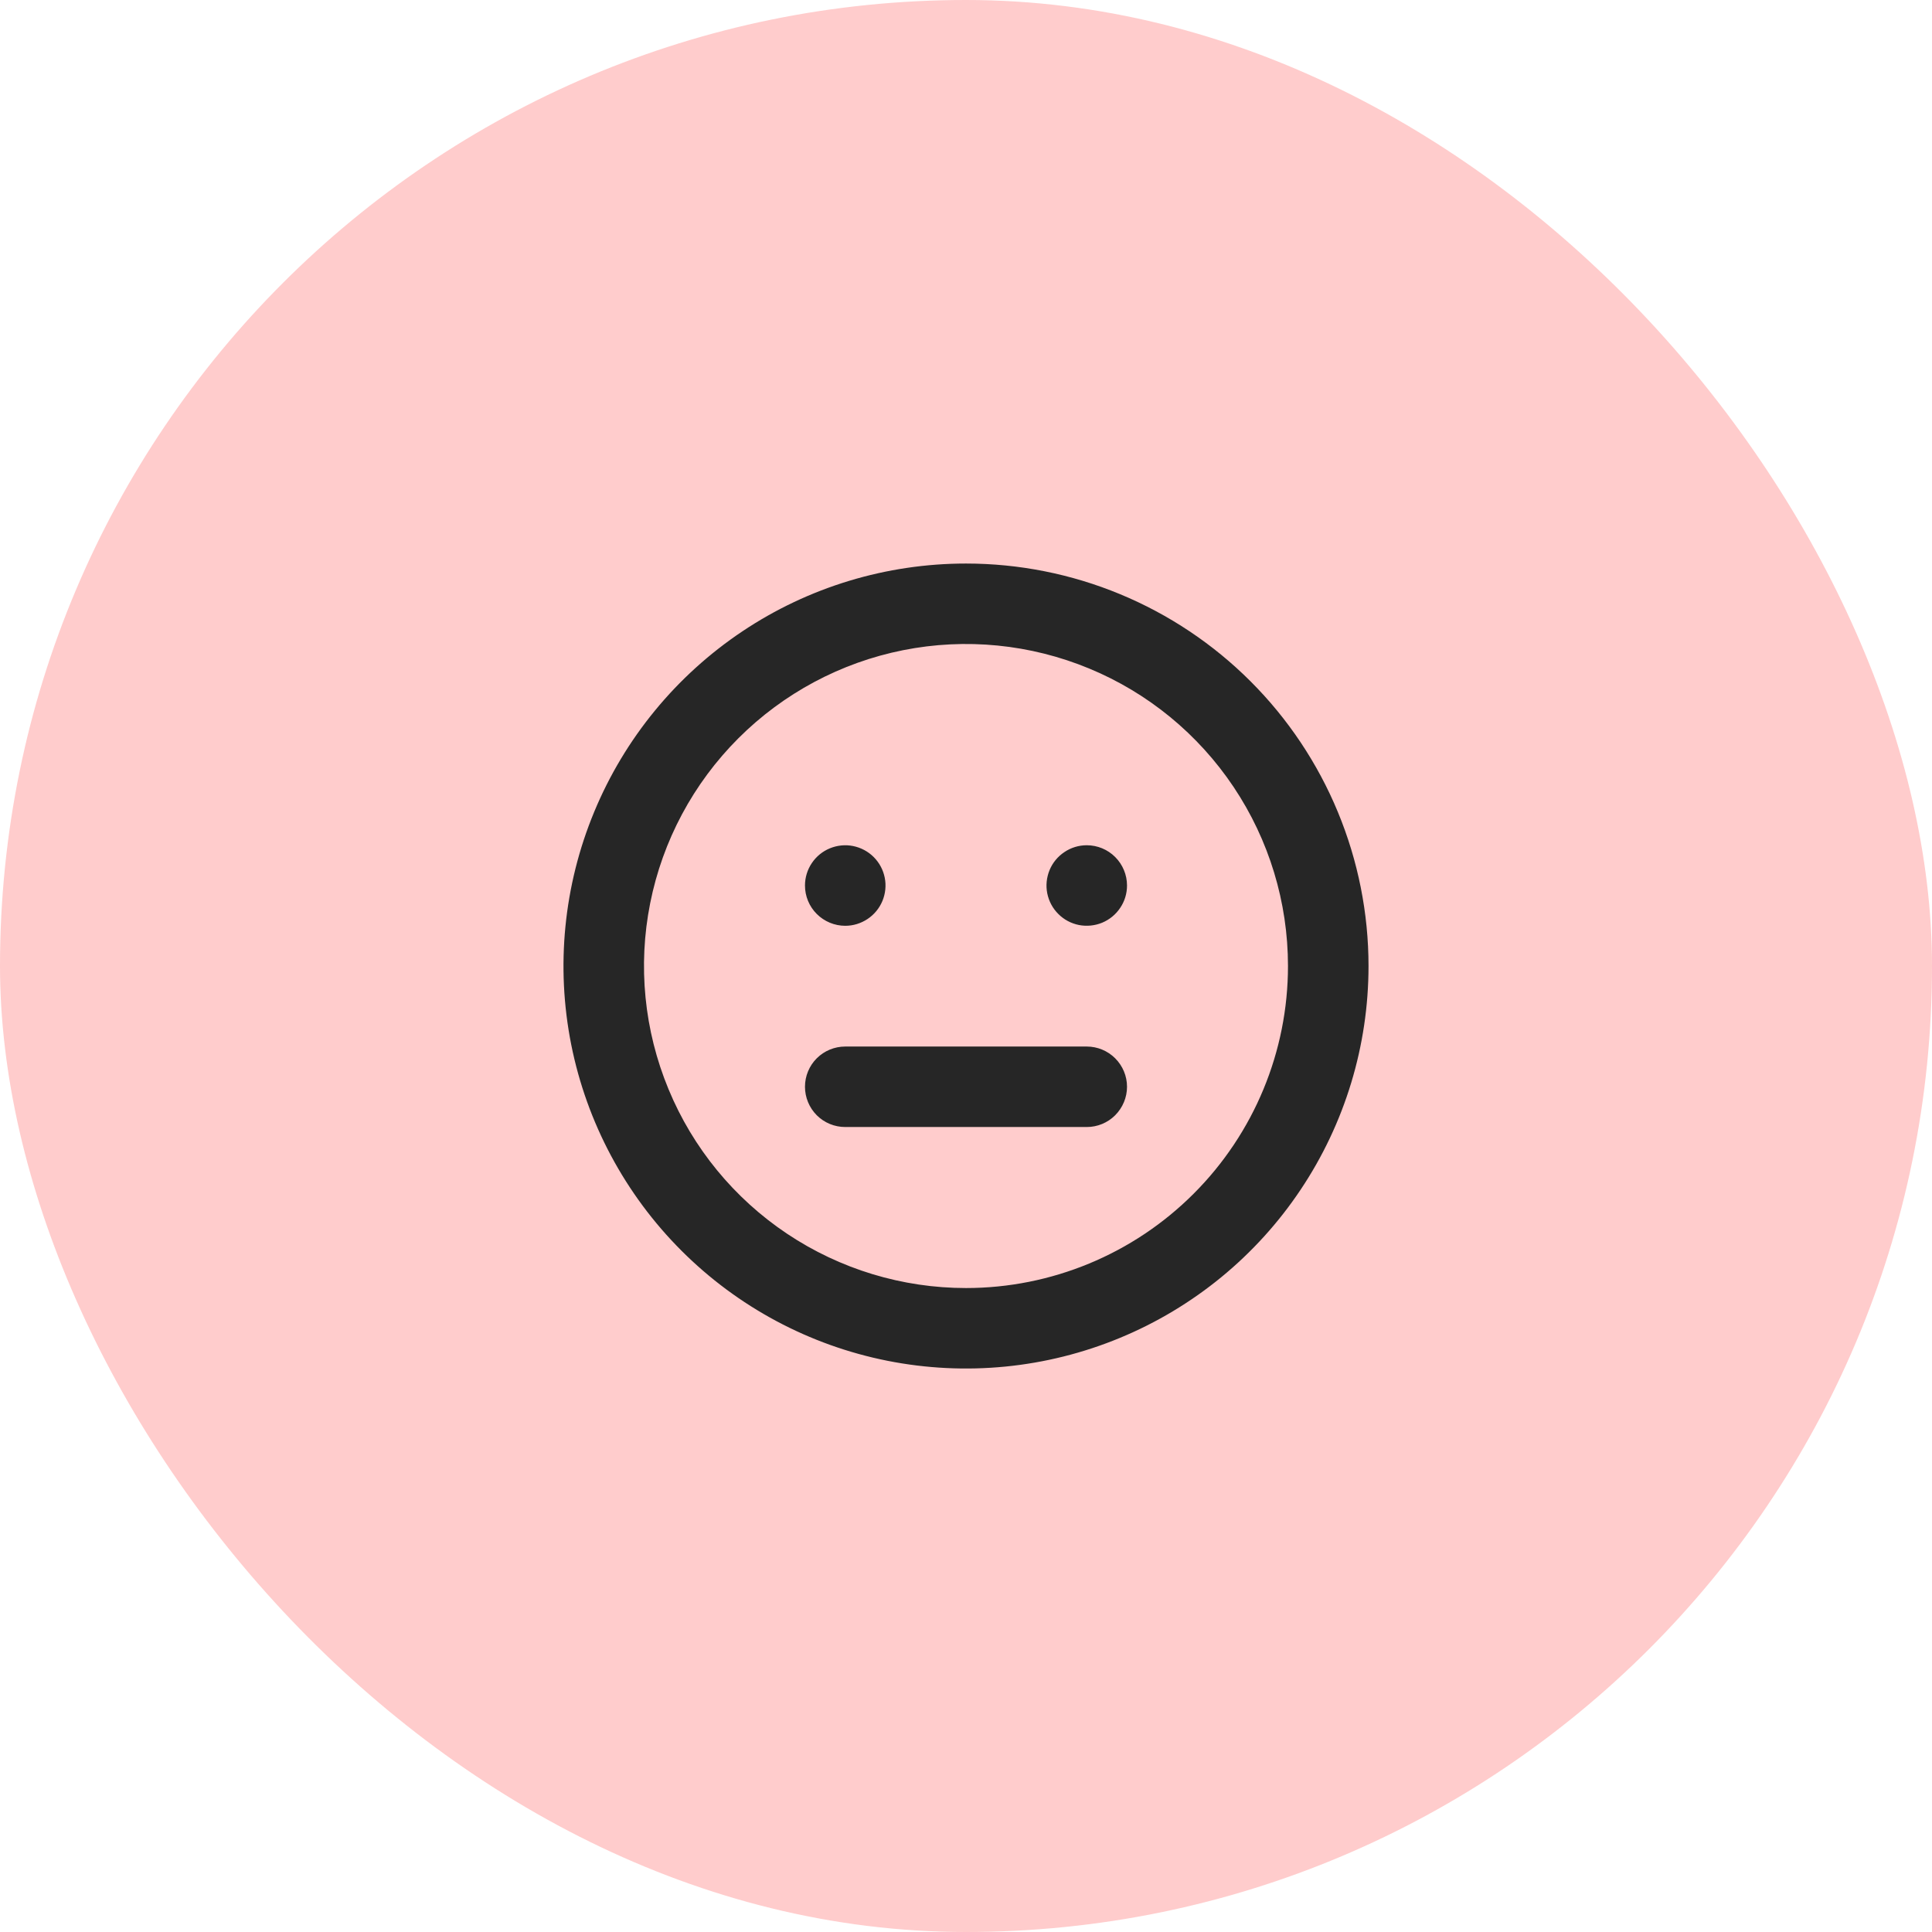 <svg width="32" height="32" viewBox="0 0 32 32" fill="none" xmlns="http://www.w3.org/2000/svg">
<rect width="32" height="32" rx="16" fill="#FFCCCC"/>
<path d="M14 15.334C14.132 15.334 14.261 15.294 14.37 15.221C14.48 15.148 14.565 15.044 14.616 14.922C14.666 14.8 14.68 14.666 14.654 14.537C14.628 14.407 14.565 14.289 14.471 14.195C14.378 14.102 14.259 14.039 14.13 14.013C14.001 13.987 13.867 14.001 13.745 14.051C13.623 14.101 13.519 14.187 13.446 14.296C13.372 14.406 13.333 14.535 13.333 14.667C13.333 14.844 13.403 15.013 13.528 15.138C13.653 15.263 13.823 15.334 14 15.334ZM18 17.334H14C13.823 17.334 13.653 17.404 13.528 17.529C13.403 17.654 13.333 17.823 13.333 18C13.333 18.177 13.403 18.346 13.528 18.472C13.653 18.597 13.823 18.667 14 18.667H18C18.177 18.667 18.346 18.597 18.471 18.472C18.596 18.346 18.667 18.177 18.667 18C18.667 17.823 18.596 17.654 18.471 17.529C18.346 17.404 18.177 17.334 18 17.334ZM18 14C17.868 14 17.739 14.039 17.63 14.113C17.52 14.186 17.434 14.29 17.384 14.412C17.334 14.534 17.32 14.668 17.346 14.797C17.372 14.926 17.435 15.045 17.529 15.138C17.622 15.232 17.741 15.295 17.87 15.321C17.999 15.346 18.133 15.333 18.255 15.283C18.377 15.232 18.481 15.147 18.554 15.037C18.628 14.928 18.667 14.799 18.667 14.667C18.667 14.49 18.596 14.32 18.471 14.195C18.346 14.07 18.177 14 18 14ZM16 9.334C14.681 9.334 13.392 9.724 12.296 10.457C11.2 11.19 10.345 12.231 9.841 13.449C9.336 14.667 9.204 16.008 9.461 17.301C9.719 18.594 10.354 19.782 11.286 20.714C12.218 21.647 13.406 22.282 14.699 22.539C15.992 22.796 17.333 22.664 18.551 22.159C19.769 21.655 20.811 20.8 21.543 19.704C22.276 18.608 22.667 17.319 22.667 16C22.667 15.125 22.494 14.258 22.159 13.449C21.824 12.64 21.333 11.905 20.714 11.286C20.095 10.667 19.36 10.176 18.551 9.841C17.742 9.506 16.875 9.334 16 9.334ZM16 21.334C14.945 21.334 13.914 21.021 13.037 20.435C12.16 19.849 11.476 19.016 11.073 18.041C10.669 17.067 10.563 15.994 10.769 14.96C10.975 13.925 11.483 12.975 12.229 12.229C12.975 11.483 13.925 10.975 14.959 10.769C15.994 10.563 17.066 10.669 18.041 11.073C19.015 11.476 19.848 12.16 20.434 13.037C21.02 13.914 21.333 14.945 21.333 16C21.333 17.415 20.771 18.771 19.771 19.771C18.771 20.772 17.414 21.334 16 21.334Z" fill="#262626"/>
</svg>
